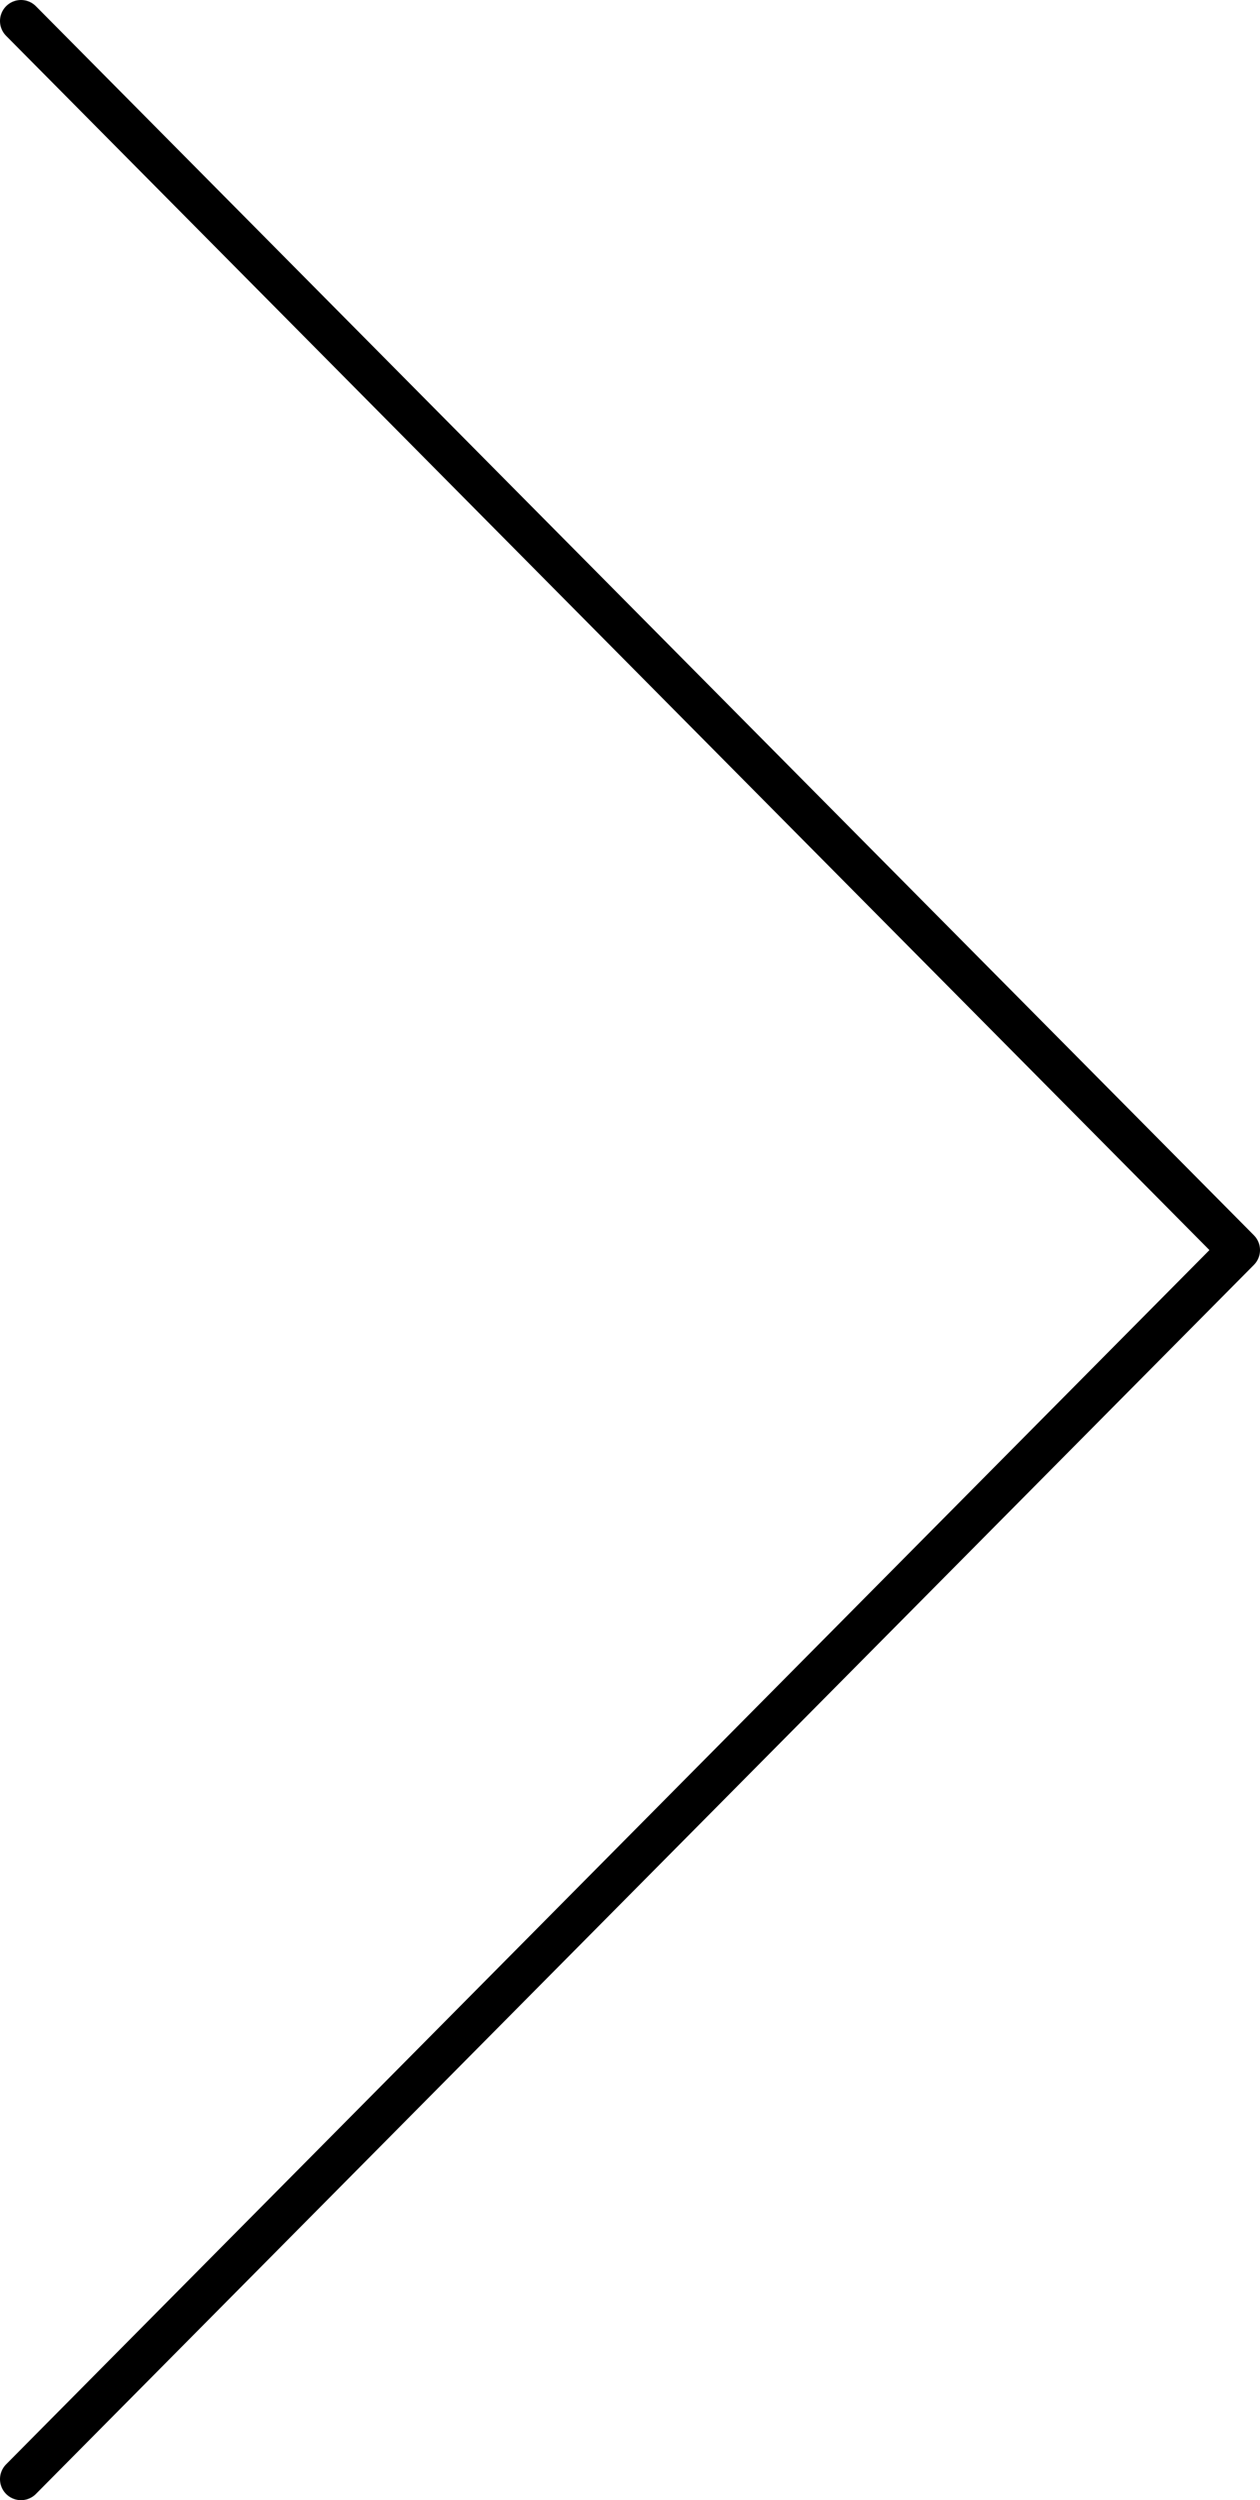 <svg width="60" height="119" viewBox="0 0 60 119" fill="none" xmlns="http://www.w3.org/2000/svg">
<path d="M1 1L59 59.5L1 118" stroke="black" stroke-width="2" stroke-linecap="round" stroke-linejoin="round"/>
</svg>
